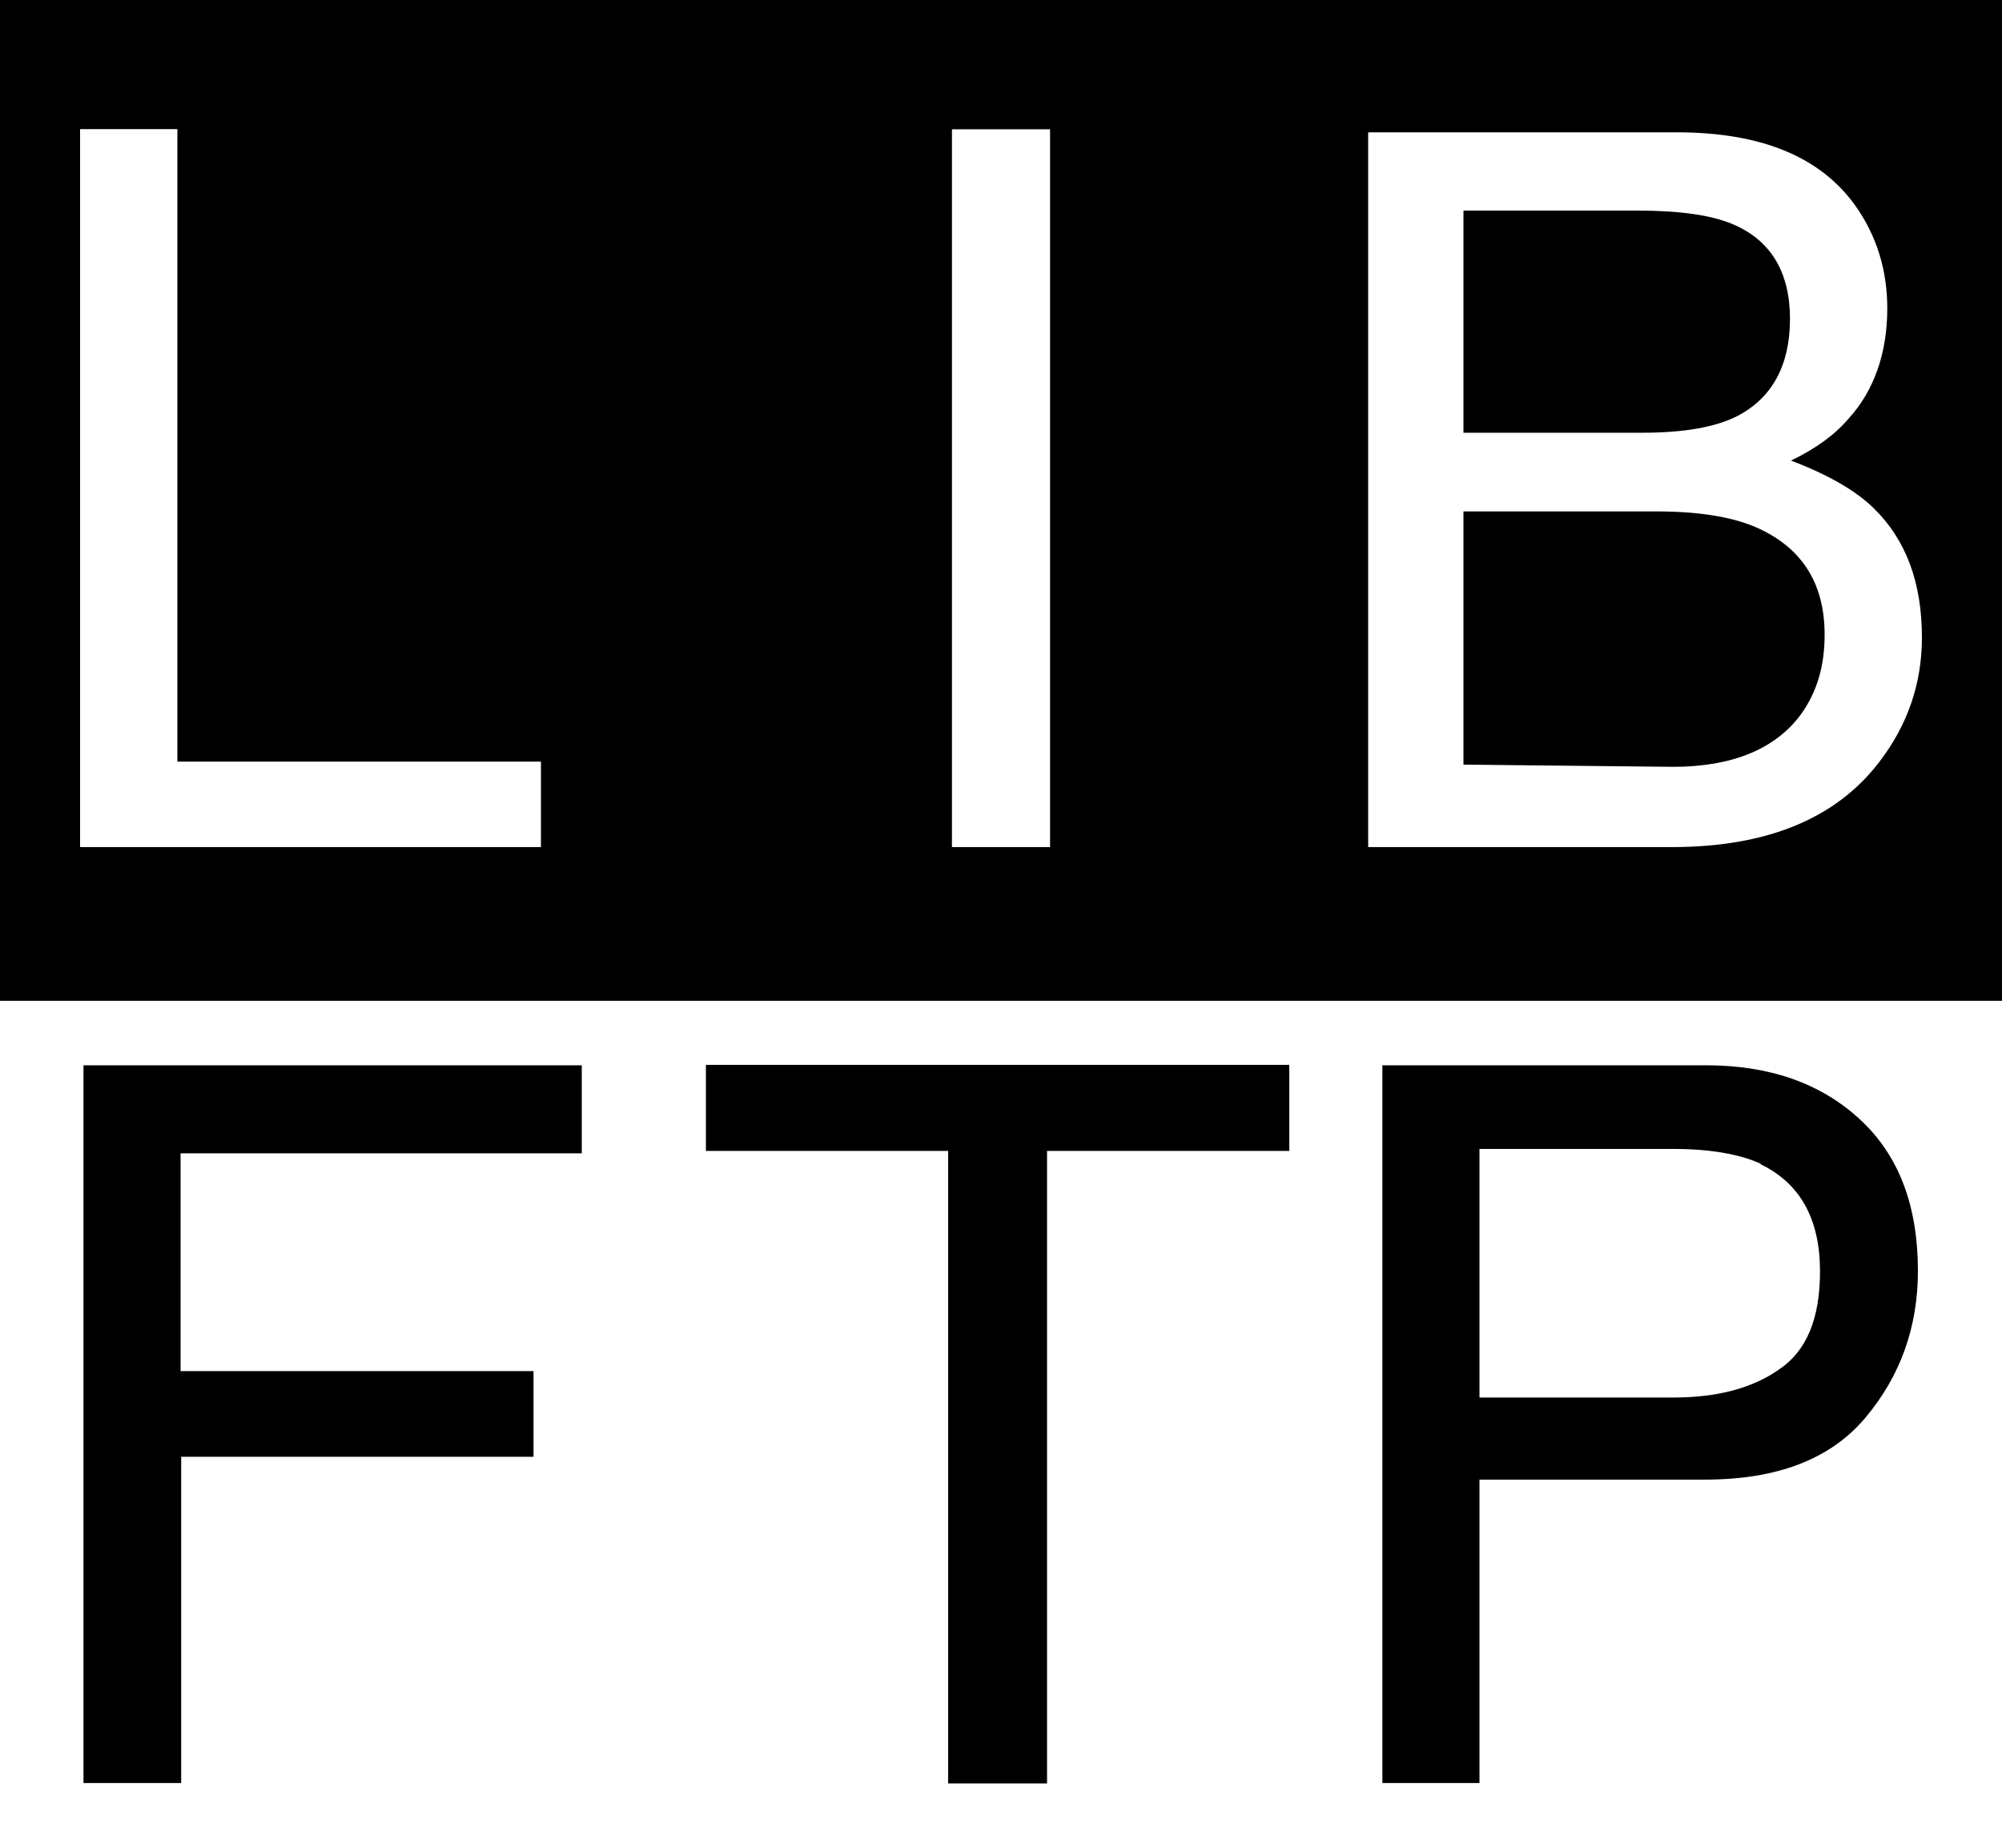 <svg width="1000" height="923.2" viewBox="0, 0, 1000, 923.247" preserveAspectRatio="none" xmlns="http://www.w3.org/2000/svg"><path d="M0 0h1000v500H0V0zm40 423.2h230.2v-42.7H88.6v-316H40v358.7zm435.5 0h49V64.6h-49v358.6zm255.5-207v-111h86.7c21 0 37 2.2 47.8 6.8 19 8 28.6 24 28.6 47.3 0 23.3-9 39.4-26 48.4-11 5.7-27 8.5-48 8.5h-89zm0 165.5V255.5h96.4c20.4 0 36.7 2.5 49 7.6 23.4 10 35 28 35 54 0 16-4 29-12 40-12.6 17-34 26-63.7 26L731 382zm-47.6 41.5H835c47.2 0 81.6-14 103.3-42 14.5-18.7 21.7-39.6 21.7-62.7 0-27.5-8-49-24.2-64.7-9-8.8-22.8-16.7-41.2-23.7 12.5-6 22-13 28.8-21 12.8-14 19.3-33 19.3-55 0-19-5.2-36-15.7-51-17.7-25-47.6-37-89.6-37h-154v357.4zM42 532.2h248.6v44H90.2V685h176.3v42.8h-176v163H41.7V532.2zm602 0V575H523v316h-49.4V575h-121v-43H644zm46.5 0H852c32 0 57.5 9 77 27s29 43.2 29 75.8c0 28-8.8 52.4-26 73-17.5 21-44.3 31.2-80.4 31.2H739v151.6h-48.5V532.2zM880 581.6c-11-5-25.5-7.6-44.4-7.6H739v124.2h96.6c22 0 39.6-4.6 53-14 13.8-9.2 20.5-25.5 20.5-49 0-26.3-10-44.2-30-53.7h1z"/></svg>
